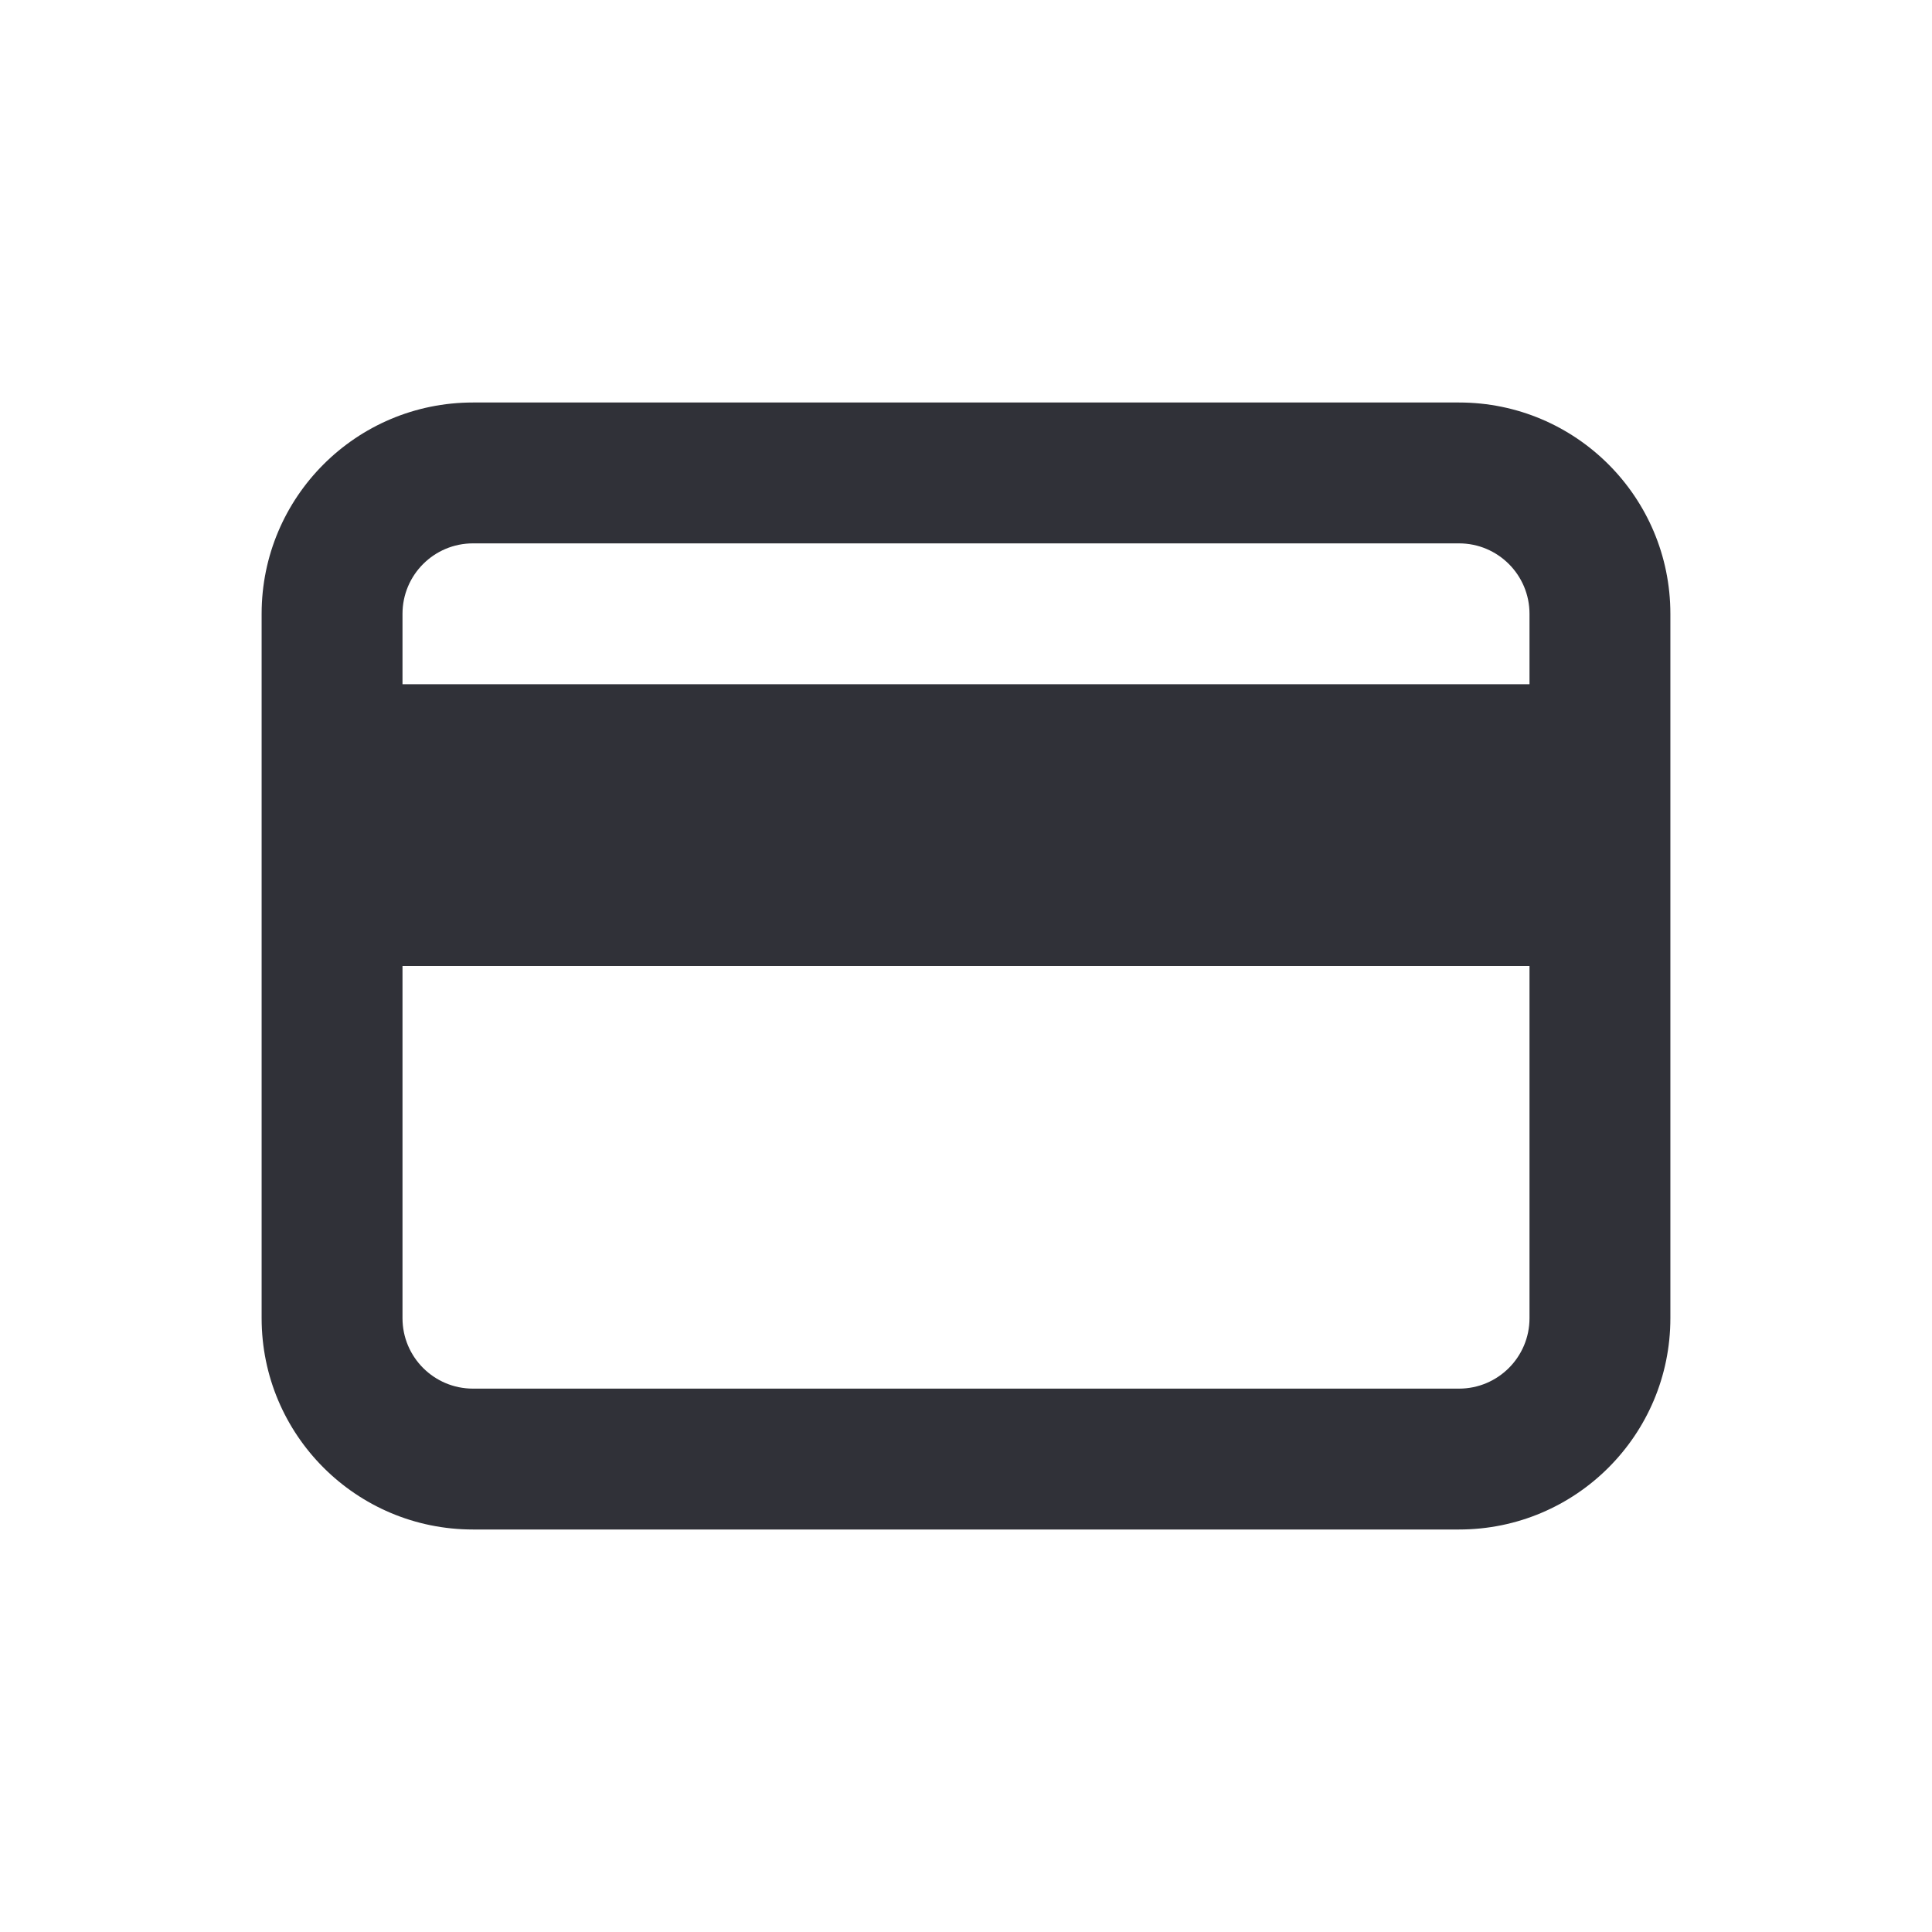 <svg width="24" height="24" viewBox="0 0 24 24" fill="none" xmlns="http://www.w3.org/2000/svg">
<path fill-rule="evenodd" clip-rule="evenodd" d="M18.125 5C19.575 5 20.75 6.175 20.75 7.625V16.375C20.75 17.825 19.575 19 18.125 19H5.875C4.425 19 3.25 17.825 3.25 16.375V7.625C3.25 6.175 4.425 5 5.875 5H18.125ZM5 12V16.375C5 16.858 5.392 17.25 5.875 17.25H18.125C18.608 17.25 19 16.858 19 16.375V12H5ZM5 8.5H19V7.625C19 7.142 18.608 6.75 18.125 6.75H5.875C5.392 6.75 5 7.142 5 7.625V8.5Z" fill="#303138"/>
</svg>
